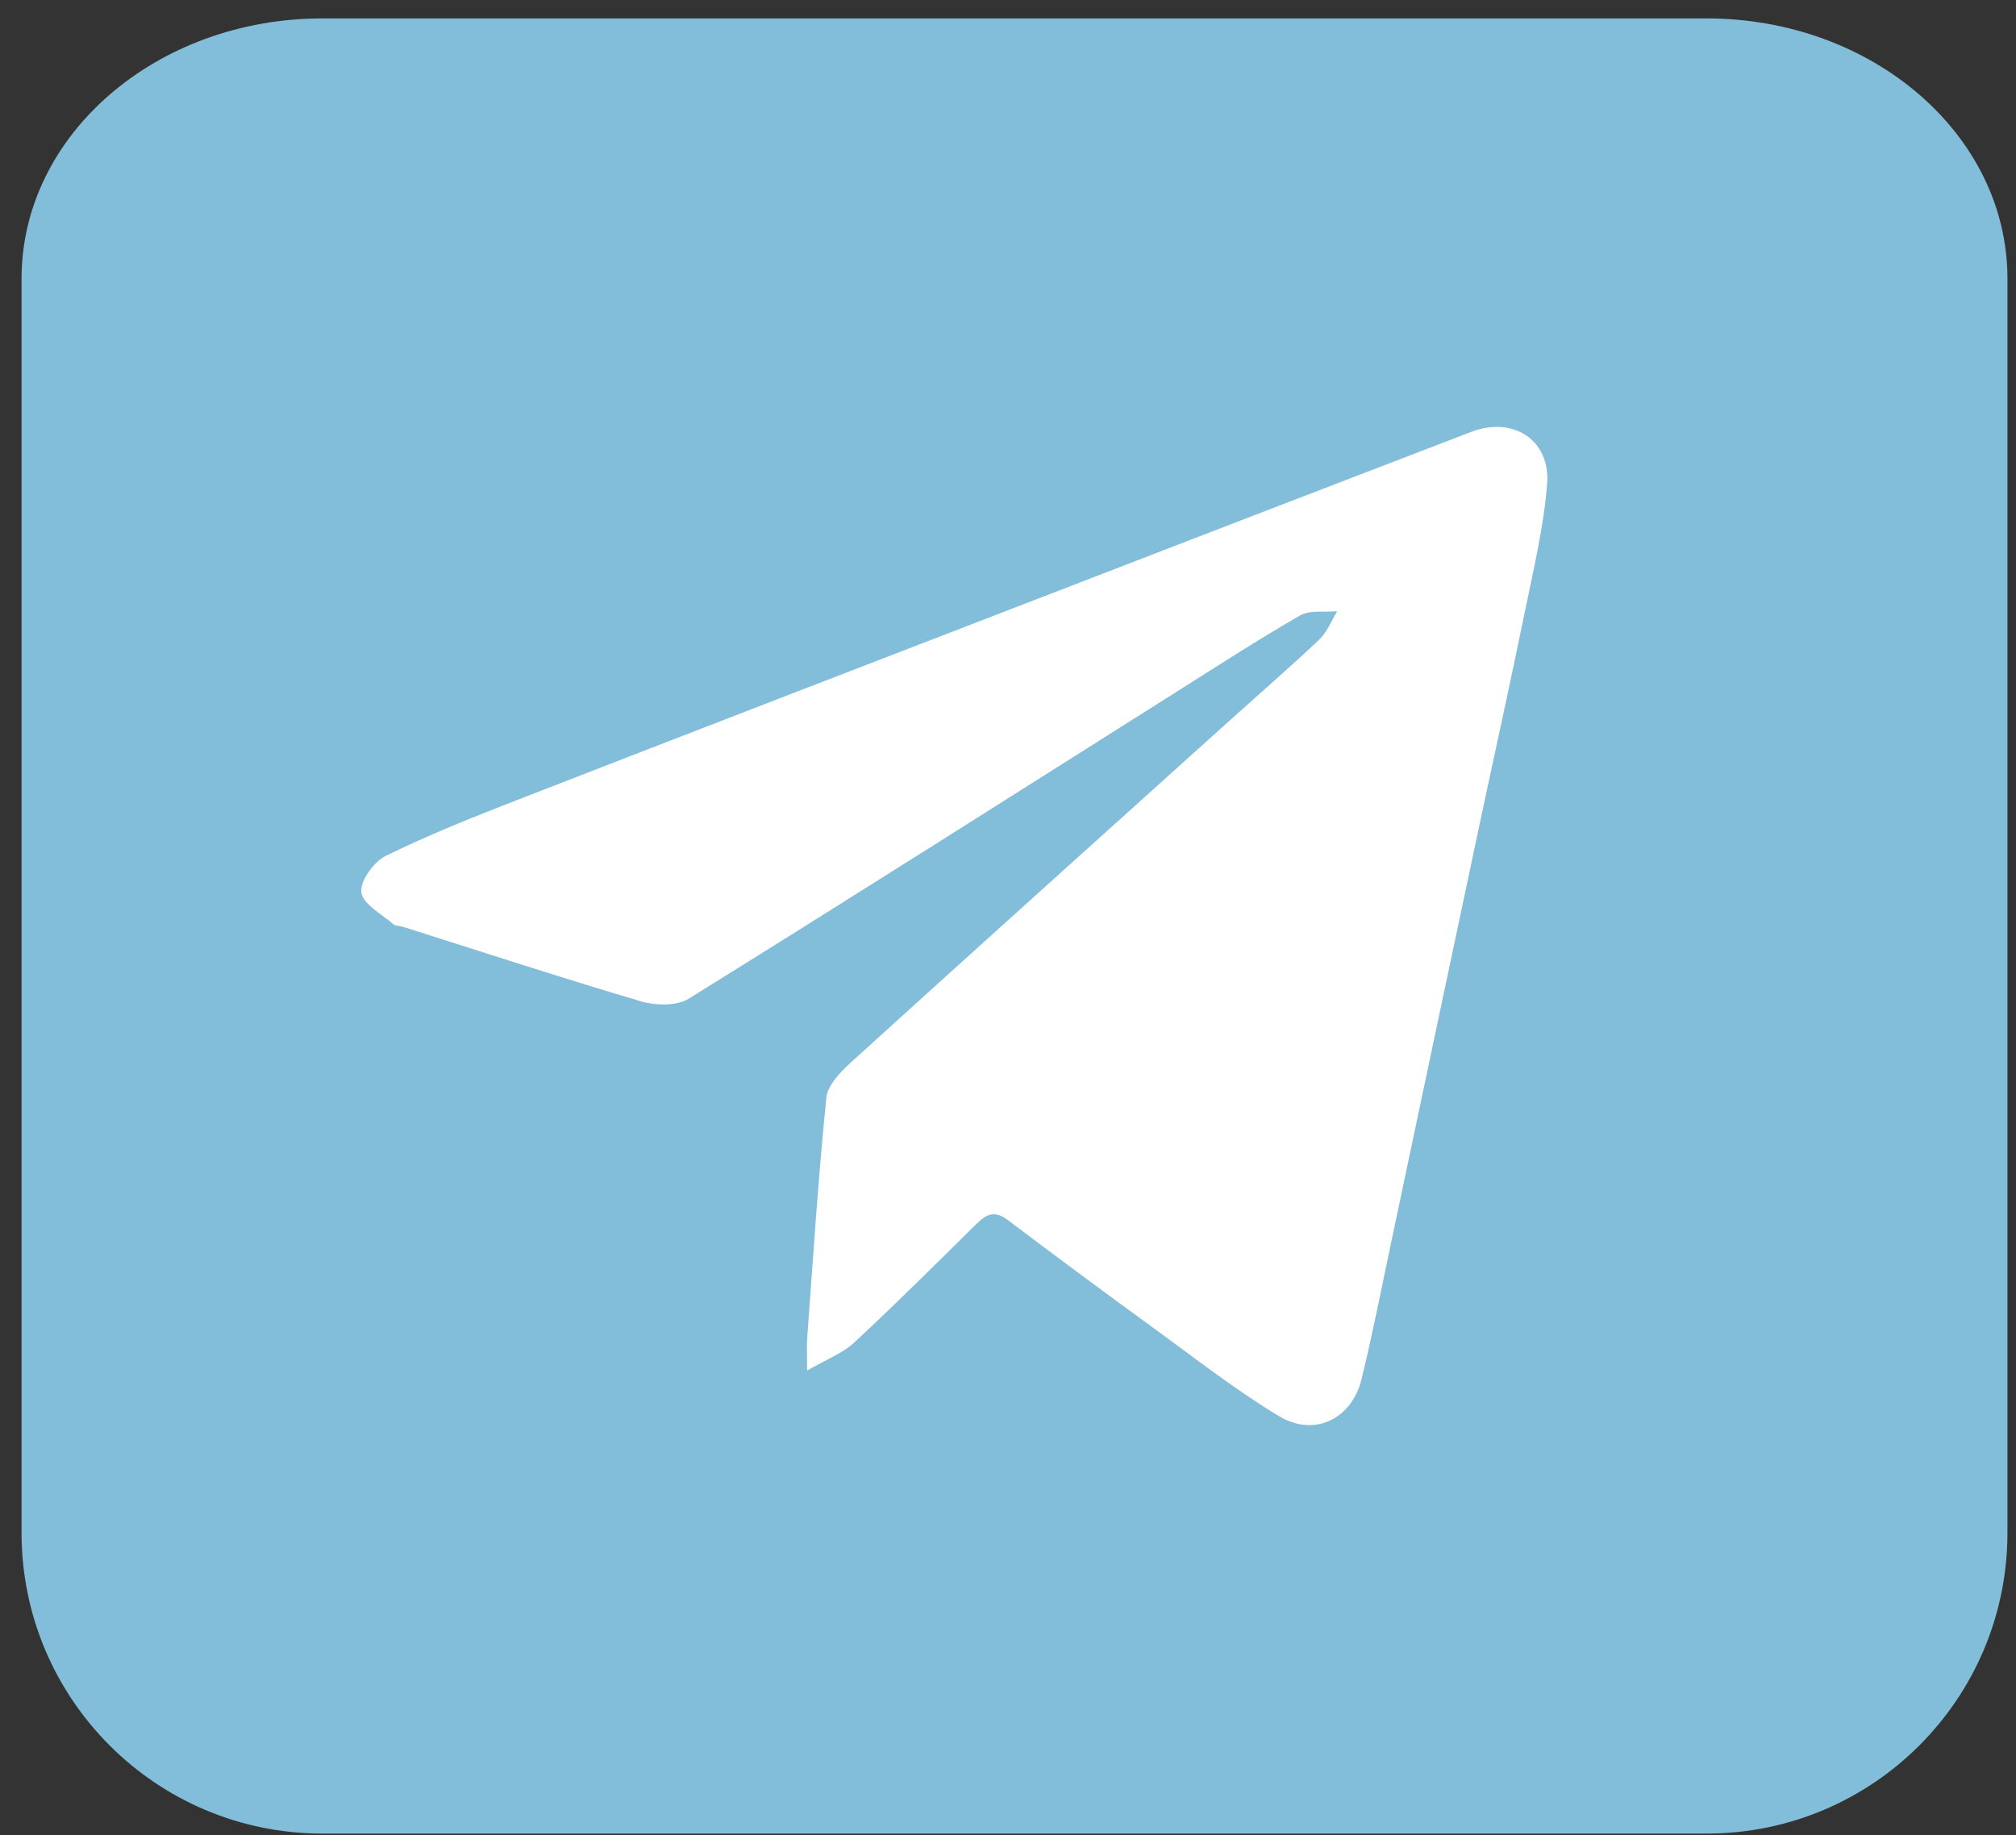 <svg width="67" height="61" viewBox="0 0 67 61" fill="none" xmlns="http://www.w3.org/2000/svg">
<rect x="0" y="0" width="67" height="61" fill="#333333" stroke="none"/>
<path d="M0.716 9.262V50.95C0.716 56.473 5.193 60.95 10.716 60.95H56.716C62.239 60.95 66.716 56.473 66.716 50.95V9.262C66.716 4.485 62.239 0.612 56.716 0.612H10.716C5.194 0.612 0.716 4.485 0.716 9.262Z" fill="#82BDD9"/>
<path d="M26.824 45.559C26.824 44.994 26.807 44.73 26.827 44.47C27.024 41.808 27.193 39.144 27.463 36.489C27.506 36.065 27.944 35.62 28.3 35.296C32.449 31.528 36.616 27.781 40.78 24.029C41.801 23.109 42.841 22.209 43.839 21.265C44.103 21.016 44.245 20.637 44.442 20.318C44.025 20.358 43.533 20.269 43.203 20.46C41.782 21.278 40.405 22.174 39.017 23.05C33.647 26.439 28.288 29.846 22.893 33.195C22.492 33.444 21.792 33.43 21.305 33.286C18.652 32.502 16.023 31.64 13.386 30.806C13.283 30.773 13.148 30.786 13.076 30.723C12.688 30.384 12.063 30.061 12.009 29.666C11.959 29.292 12.42 28.647 12.818 28.451C14.235 27.754 15.709 27.168 17.183 26.594C22.989 24.336 28.803 22.097 34.615 19.854C39.375 18.017 44.135 16.18 48.898 14.354C50.278 13.826 51.531 14.62 51.417 16.084C51.303 17.548 50.95 18.996 50.655 20.442C50.182 22.759 49.669 25.068 49.177 27.381C48.696 29.642 48.218 31.904 47.74 34.166C47.245 36.507 46.753 38.849 46.257 41.19C45.928 42.741 45.628 44.3 45.251 45.84C44.925 47.174 43.682 47.781 42.505 47.073C41.081 46.216 39.762 45.183 38.415 44.202C36.76 42.999 35.115 41.781 33.482 40.547C33.049 40.22 32.773 40.365 32.445 40.69C31.103 42.017 29.765 43.349 28.383 44.633C28.006 44.984 27.481 45.177 26.824 45.559Z" fill="white"/>
</svg>
